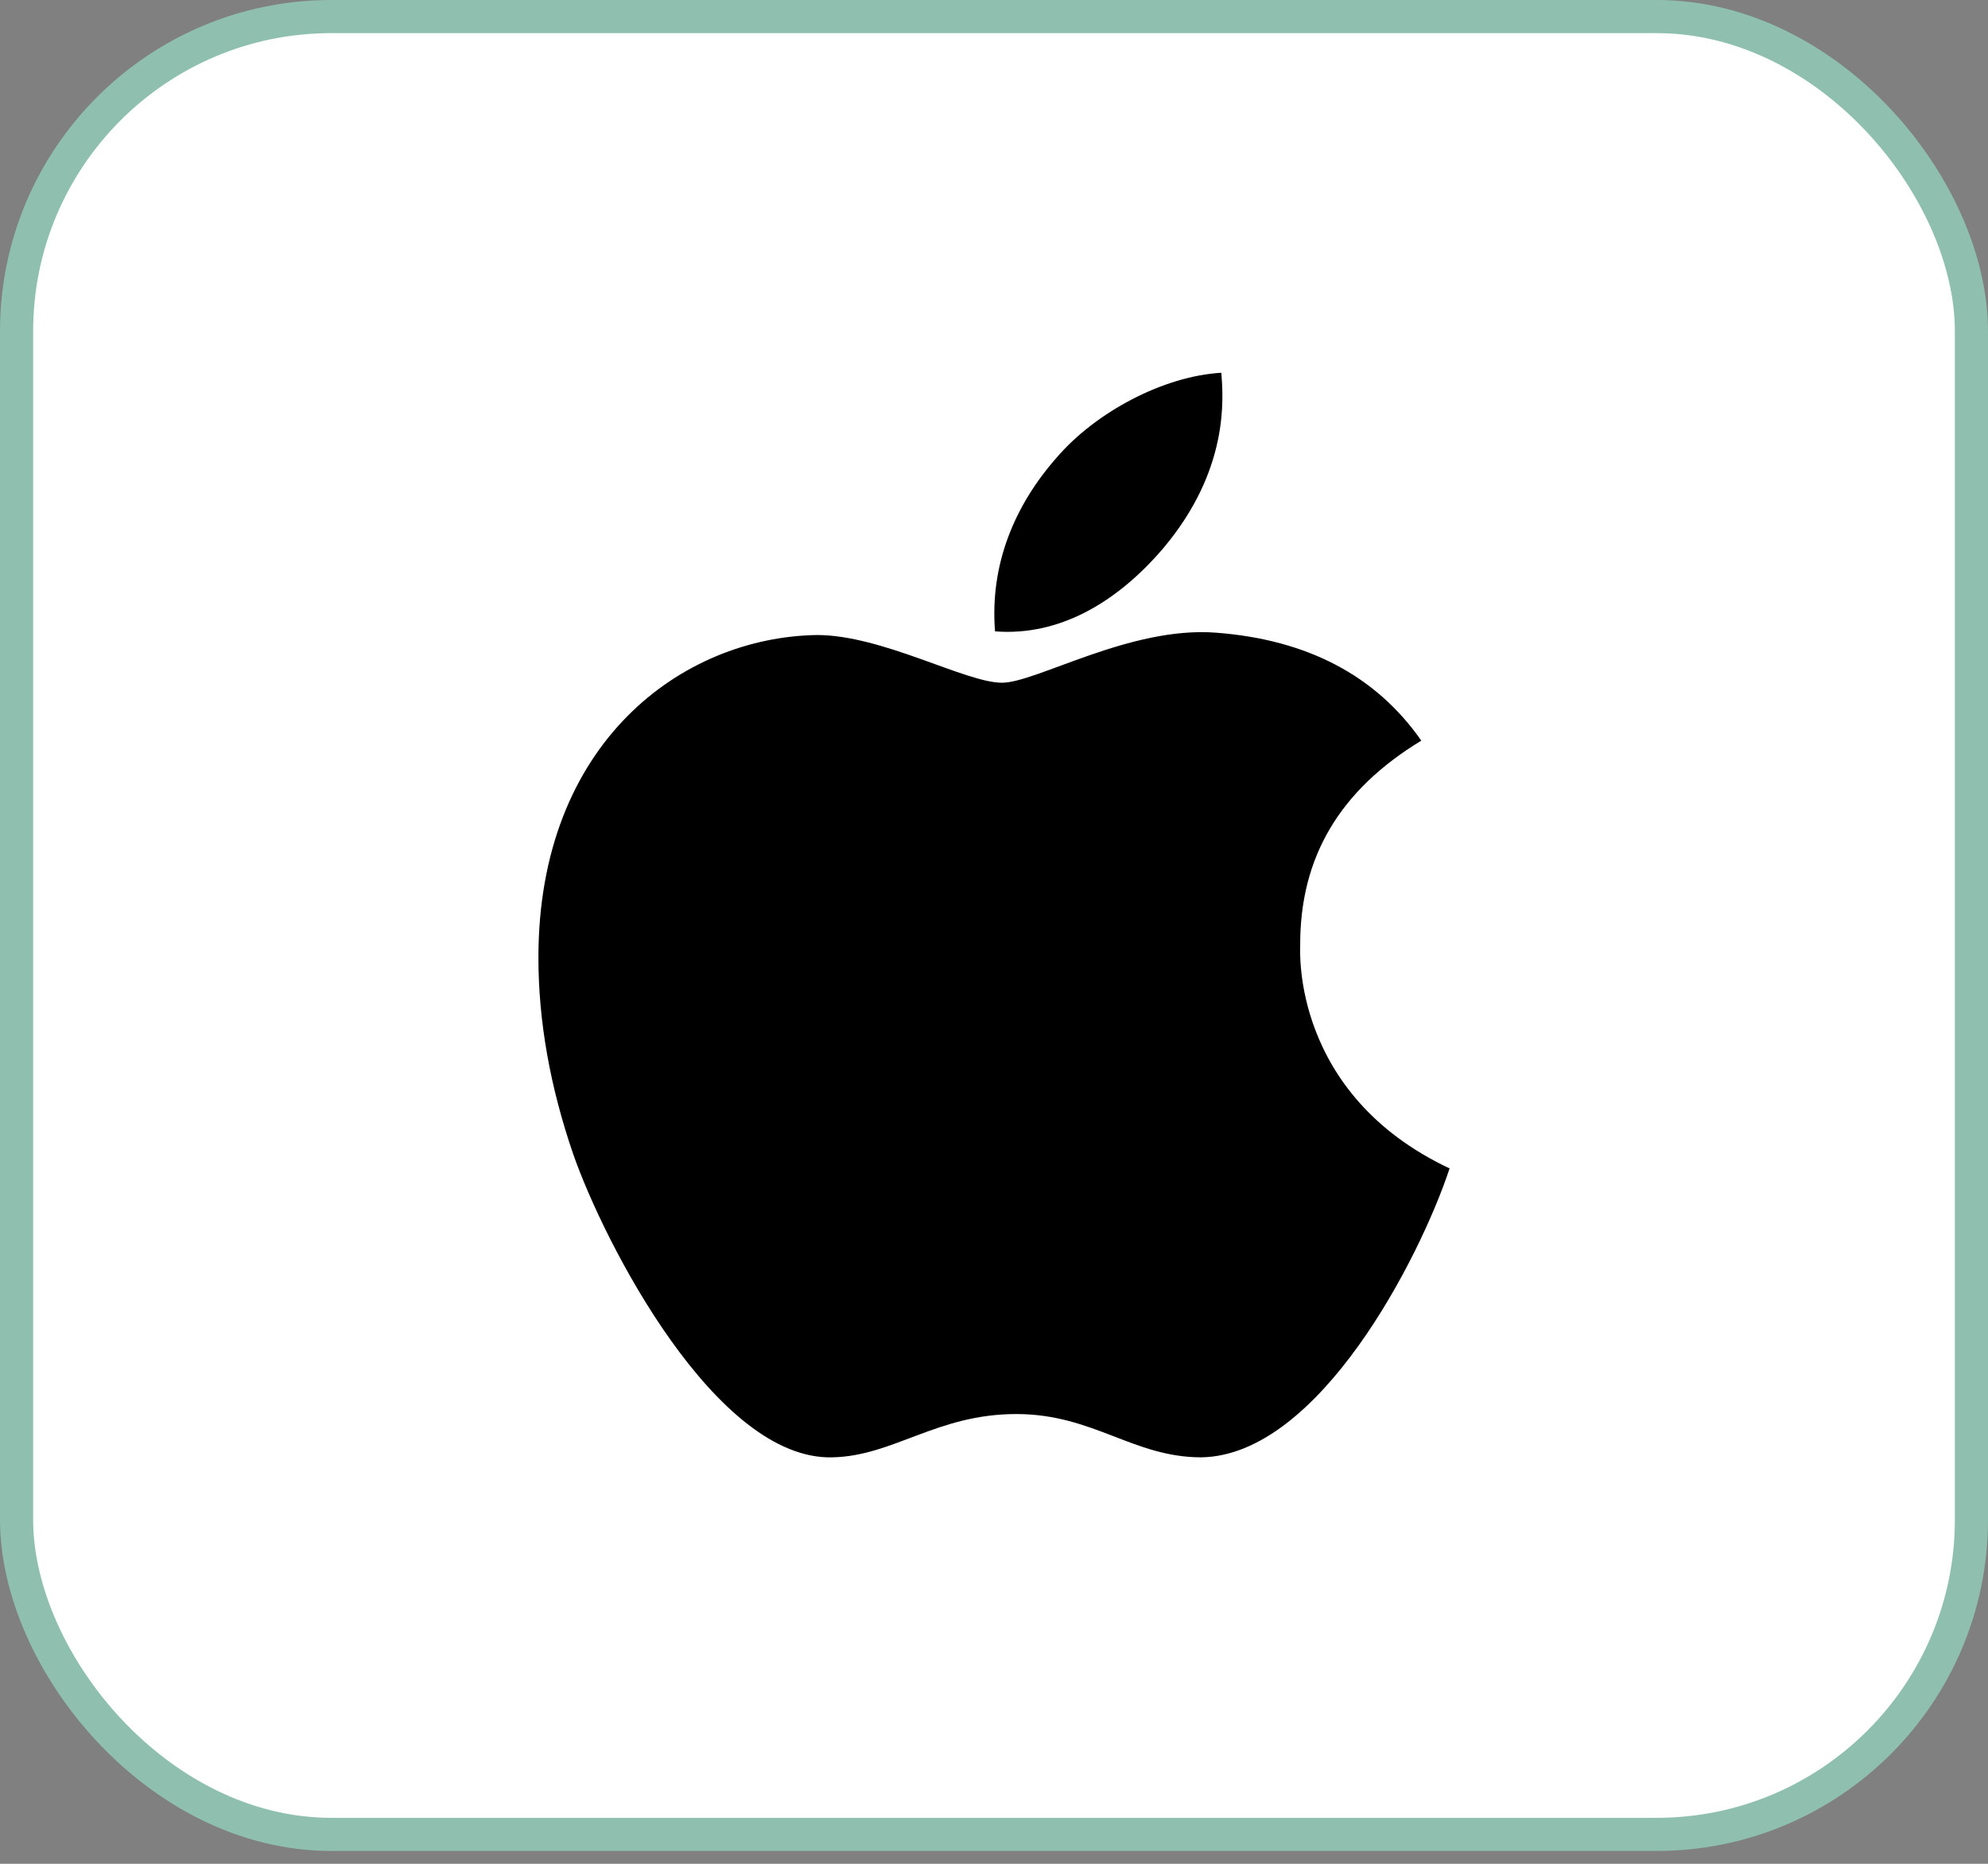<svg width="48" height="45" viewBox="0 0 48 45" fill="none" xmlns="http://www.w3.org/2000/svg">
<rect x="0" y="0" width="48" height="45" fill="#808080" stroke="none"/>
<rect x="0.4" y="0.4" width="47.2" height="43.89" rx="7.6" fill="white" stroke="#8FC0AF" stroke-width="0.8"/>
<path d="M31.393 22.839C31.381 20.692 32.353 19.075 34.317 17.882C33.219 16.308 31.557 15.443 29.366 15.276C27.292 15.112 25.023 16.484 24.192 16.484C23.314 16.484 21.306 15.332 19.726 15.332C16.465 15.383 13 17.932 13 23.119C13 24.652 13.28 26.235 13.84 27.865C14.589 30.012 17.29 35.271 20.107 35.186C21.58 35.151 22.622 34.141 24.538 34.141C26.398 34.141 27.361 35.186 29.004 35.186C31.846 35.145 34.289 30.364 35 28.211C31.189 26.414 31.393 22.949 31.393 22.839V22.839ZM28.085 13.239C29.681 11.345 29.536 9.62 29.489 9C28.079 9.082 26.449 9.96 25.52 11.04C24.497 12.198 23.896 13.63 24.025 15.244C25.549 15.361 26.94 14.577 28.085 13.239V13.239Z" fill="black"/>
</svg>
